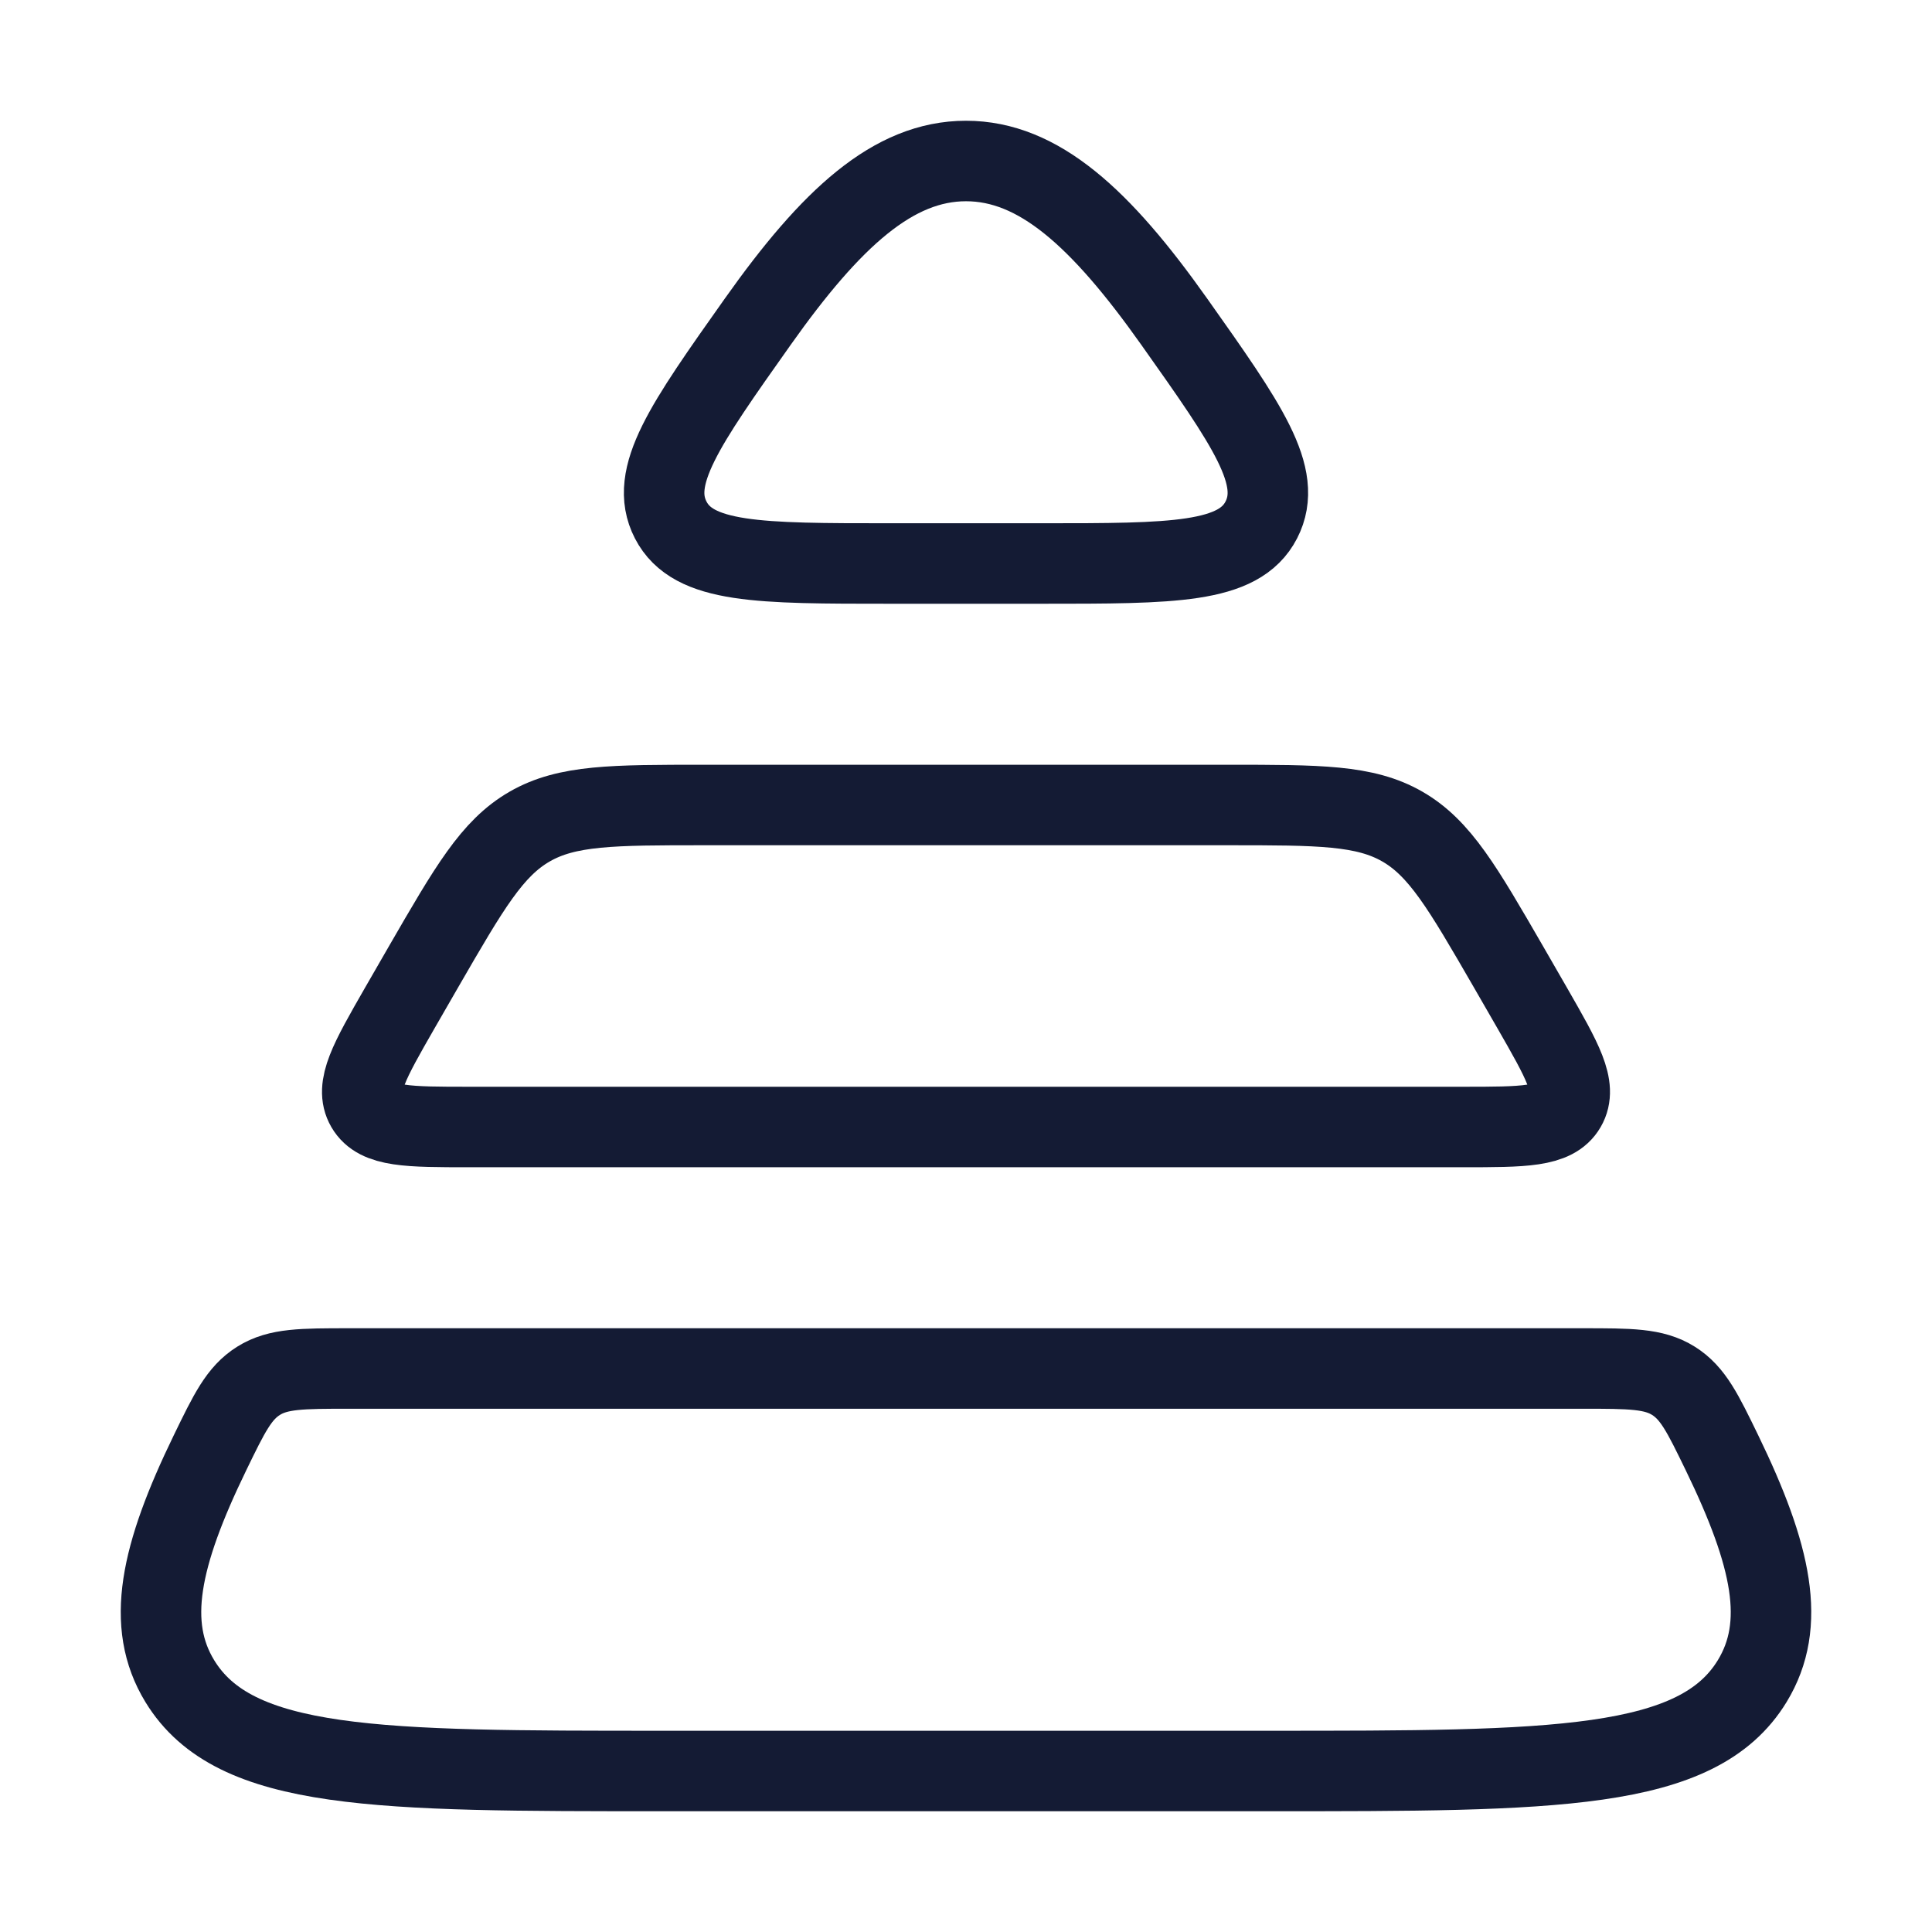 <svg width="72" height="72" viewBox="0 0 72 72" fill="none" xmlns="http://www.w3.org/2000/svg">
<path d="M36 6C38.707 6 41.025 8.124 43.763 11.992C46.482 15.833 47.841 17.754 47.005 19.377C46.169 21 43.72 21 38.823 21H33.177C28.28 21 25.831 21 24.995 19.377C24.159 17.754 25.518 15.833 28.237 11.992C30.975 8.124 33.293 6 36 6Z" stroke="#141B34" stroke-width="3" stroke-linejoin="round"/>
<path d="M17.487 42H54.513C56.783 42 57.918 42 58.353 41.252C58.787 40.505 58.227 39.529 57.108 37.578C56.807 37.055 56.506 36.532 56.204 36.009C54.508 33.076 53.66 31.61 52.263 30.805C50.866 30 49.163 30 45.757 30H26.243C22.837 30 21.134 30 19.737 30.805C18.34 31.61 17.492 33.076 15.796 36.009C15.494 36.532 15.193 37.055 14.892 37.578C13.773 39.529 13.213 40.505 13.647 41.252C14.082 42 15.217 42 17.487 42Z" stroke="#141B34" stroke-width="3" stroke-linejoin="round"/>
<path d="M24.73 66H47.27C57.93 66 63.26 66 65.301 62.648C66.583 60.544 66.04 57.986 64.176 54.146C63.454 52.659 63.093 51.915 62.363 51.458C61.633 51 60.75 51 58.984 51H13.016C11.25 51 10.367 51 9.637 51.458C8.907 51.915 8.546 52.659 7.824 54.146C5.96 57.986 5.417 60.544 6.699 62.648C8.74 66 14.07 66 24.73 66Z" stroke="#141B34" stroke-width="3" stroke-linejoin="round"/>
</svg>
